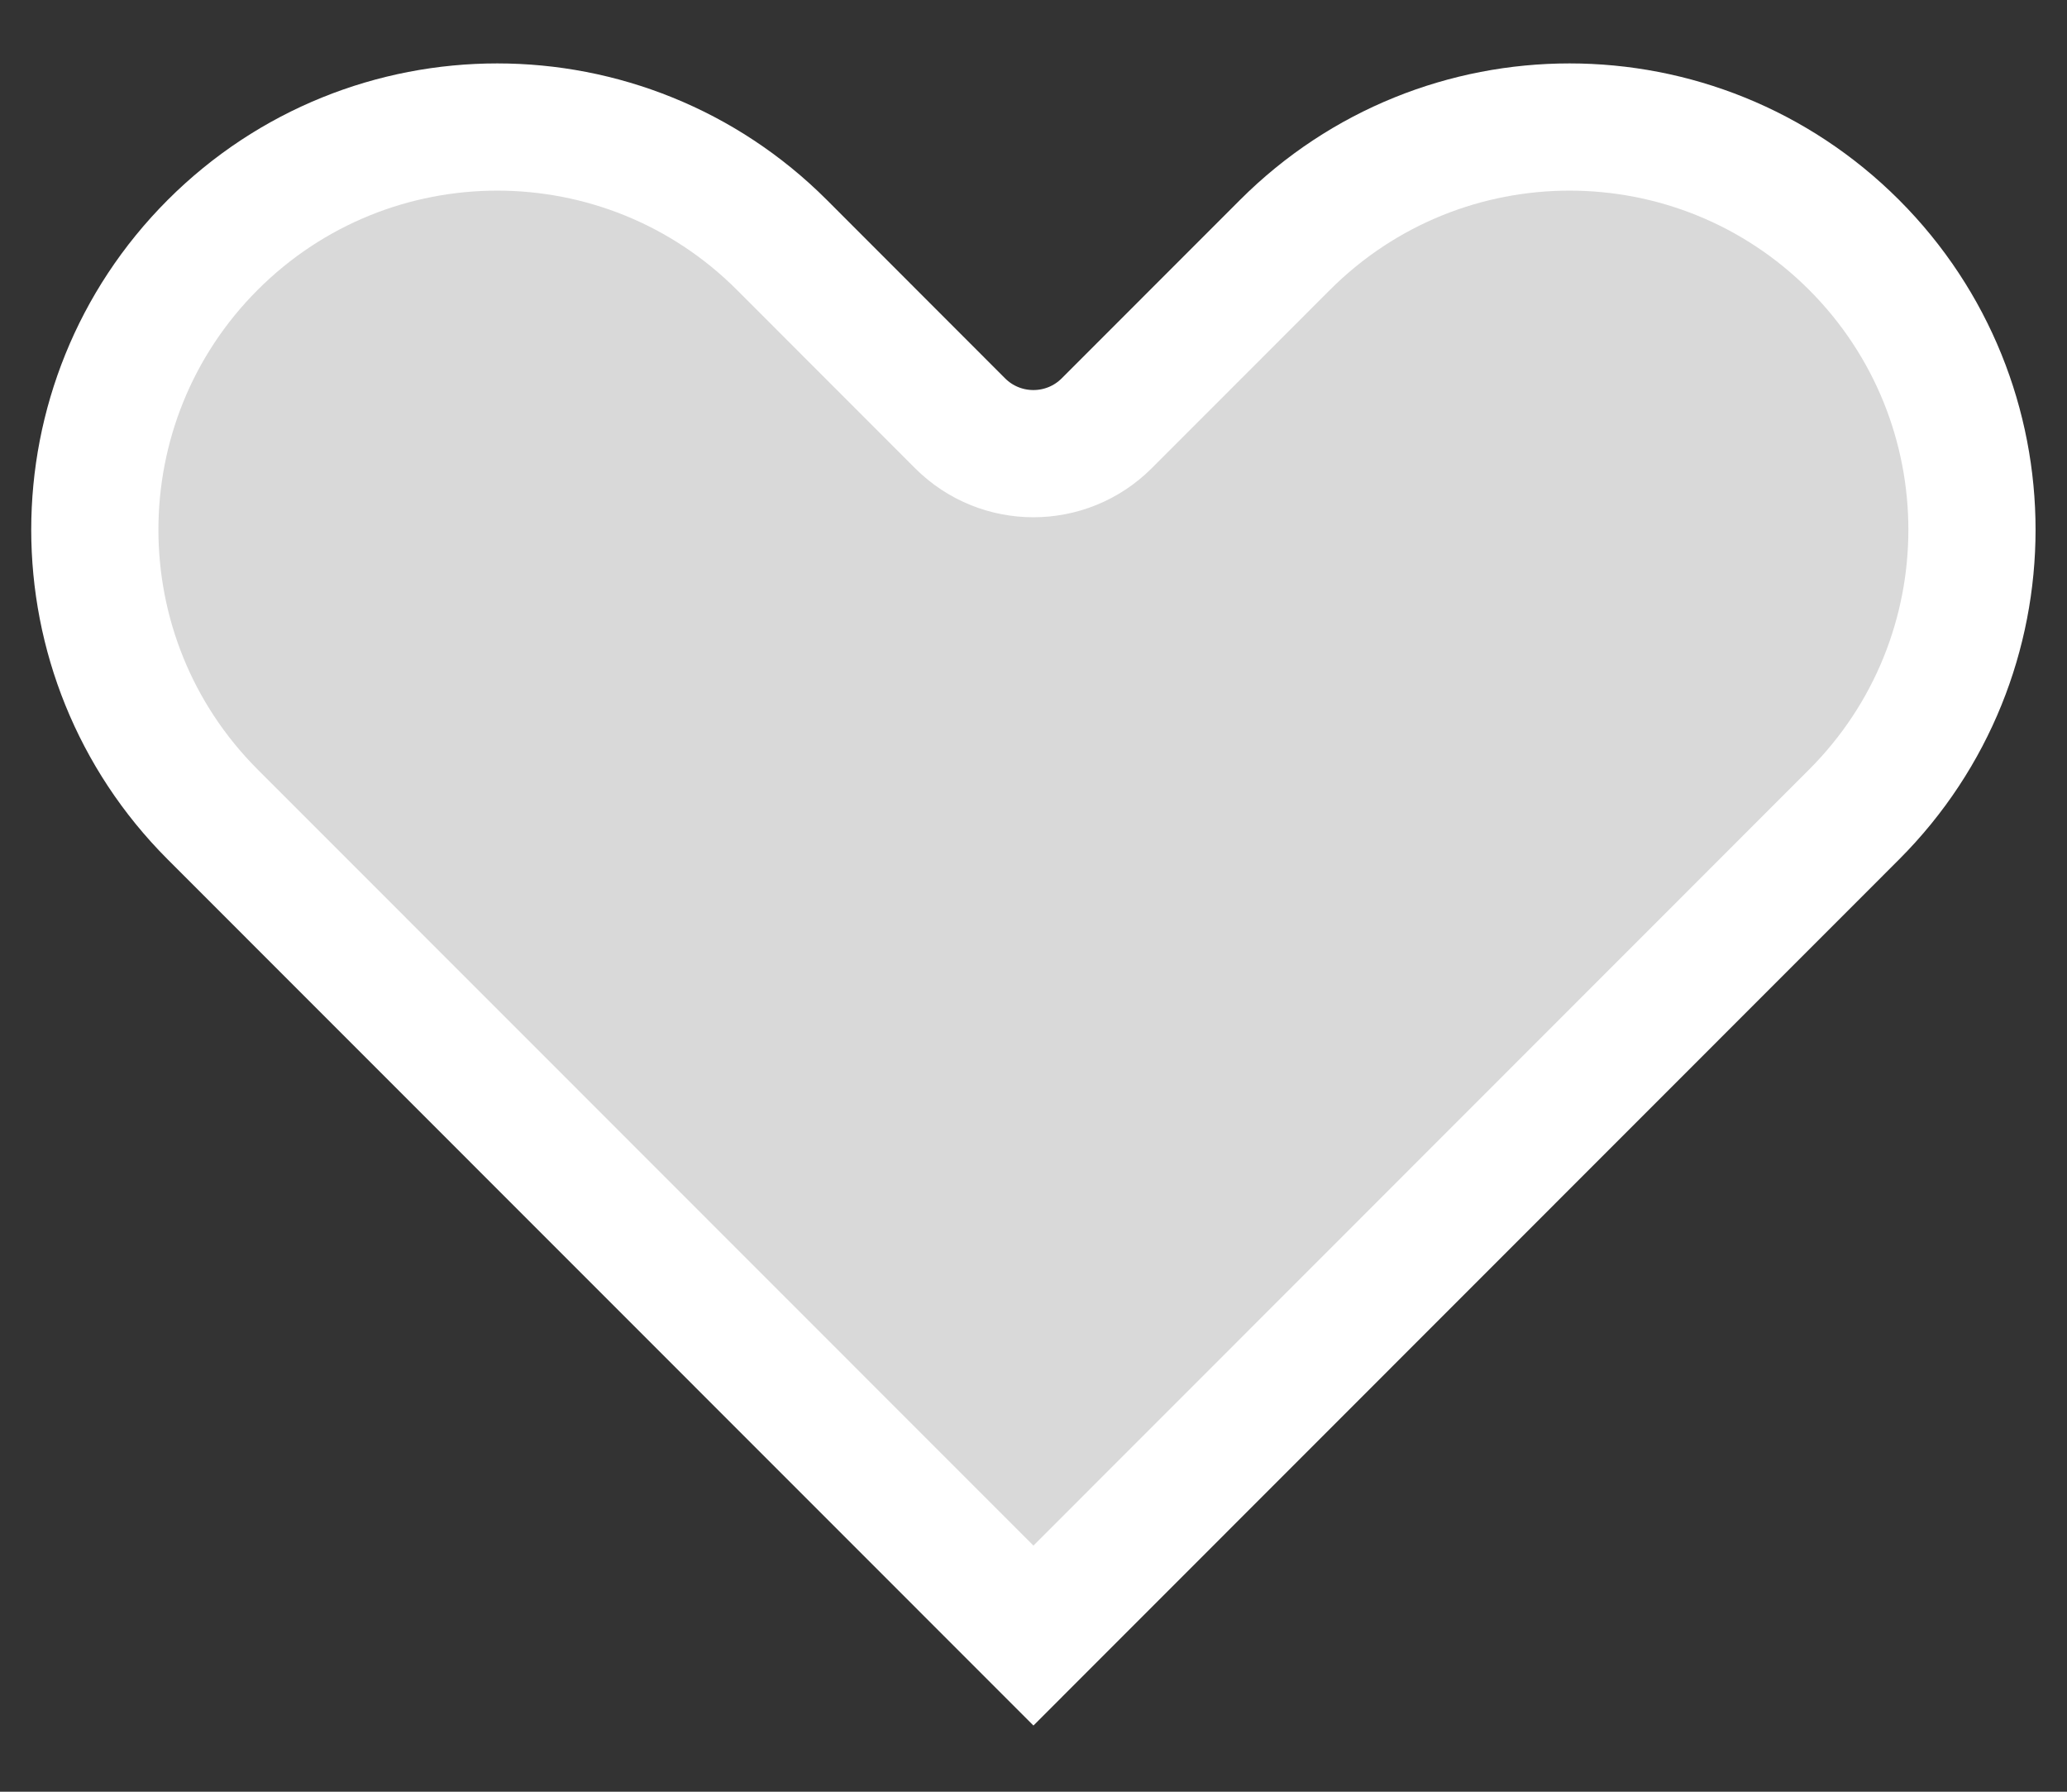 <svg width="30" height="26" viewBox="0 0 30 26" fill="none" xmlns="http://www.w3.org/2000/svg">
<rect x="0" y="0" width="30" height="26" fill="#333333" stroke="none"/>
<path d="M3.087 11.819C0.806 9.537 0.806 5.837 3.087 3.554C5.368 1.273 9.066 1.273 11.348 3.554L13.934 6.142C14.522 6.73 15.475 6.73 16.063 6.142L18.65 3.554C20.931 1.273 24.629 1.273 26.91 3.554C29.191 5.837 29.191 9.537 26.91 11.819L14.999 23.734L3.087 11.819Z" fill="#D9D9D9" stroke="white" stroke-width="1.846"/>
</svg>
